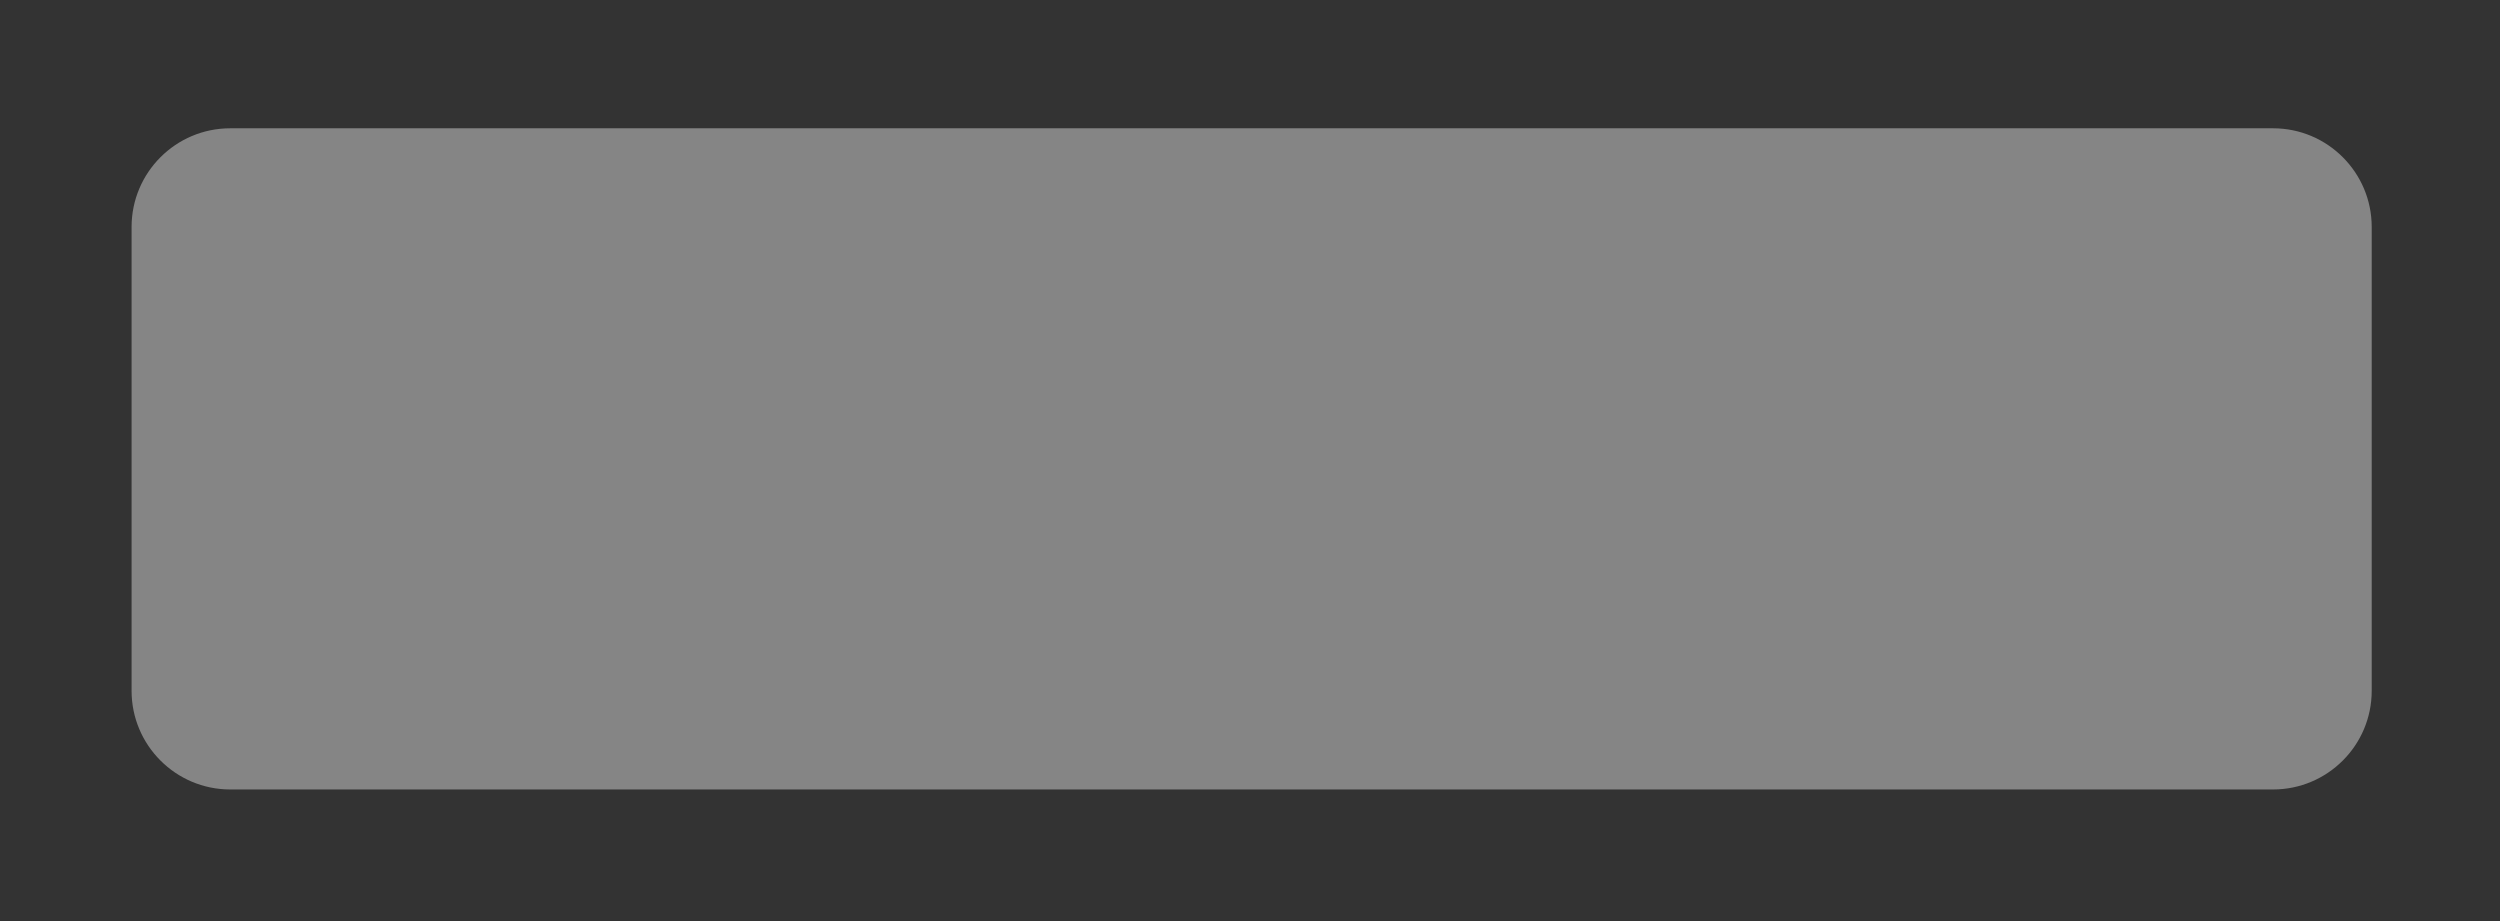 <?xml version="1.0" encoding="utf-8"?>
<svg width="38px" height="14px" viewBox="0 0 38 14" version="1.1" xmlns:xlink="http://www.w3.org/1999/xlink" xmlns="http://www.w3.org/2000/svg">
  <rect x="0" y="0" width="38" height="14" fill="#333333" stroke="none"/>
  <defs>
    <rect width="38" height="14" id="artboard_1" />
    <clipPath id="clip_1">
      <use xlink:href="#artboard_1" clip-rule="evenodd" />
    </clipPath>
  </defs>
  <g id="hover00176" clip-path="url(#clip_1)">
    <path d="M34.55 12.5L34.55 12L3.5 12C2.672 12 2 11.328 2 10.5L2 3.45C2 2.622 2.672 1.95 3.5 1.95L34.55 1.95L34.55 1.4L34.55 1.95C35.378 1.95 36.05 2.622 36.05 3.45L36.05 10.5C36.05 11.328 35.378 12 34.55 12L34.55 12.5L34.55 12.5Z" id="path55-Difference" fill="#FFFFFF" fill-opacity="0.4" fill-rule="evenodd" stroke="none" />
  </g>
</svg>